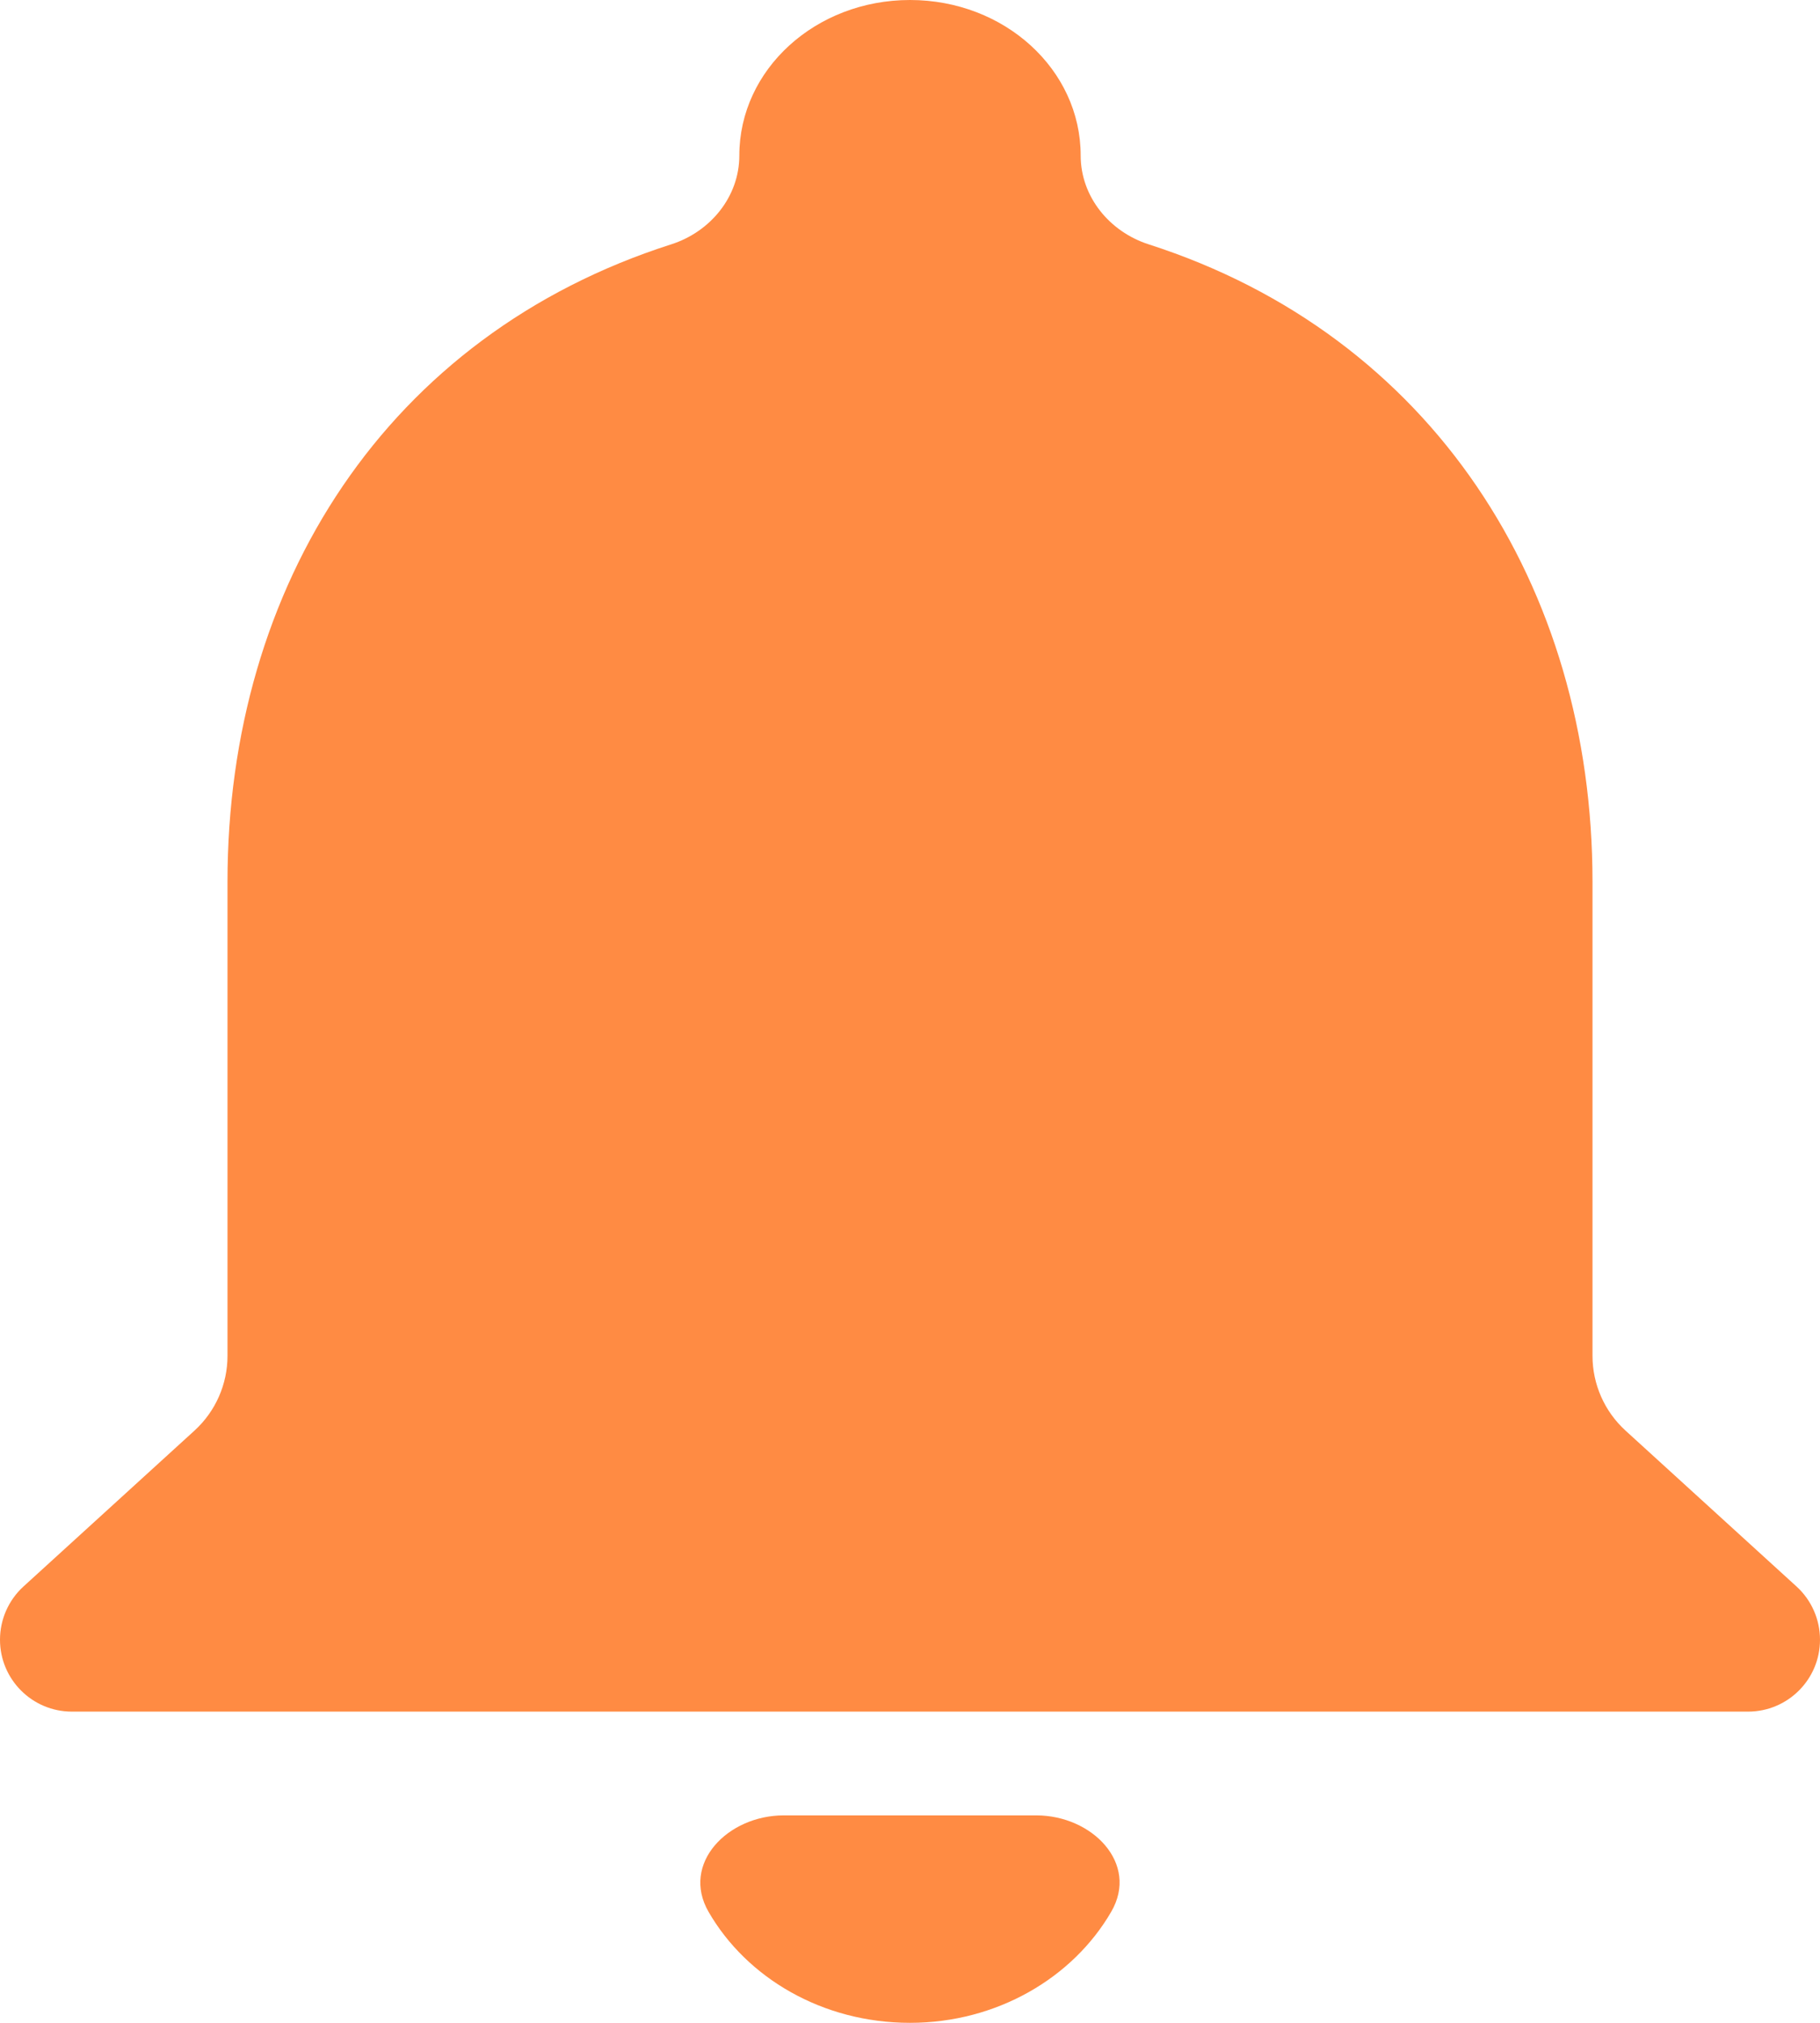 <svg width="18" height="20" viewBox="0 0 18 20" fill="none" xmlns="http://www.w3.org/2000/svg">
<path d="M16.076 14.144C15.868 13.954 15.75 13.686 15.75 13.405V8.718C15.75 5.796 14.161 3.316 11.361 2.416C10.974 2.292 10.688 1.945 10.688 1.538V1.538C10.688 0.687 9.934 0 9 0C8.066 0 7.312 0.687 7.312 1.538V1.538C7.312 1.945 7.026 2.292 6.638 2.416C3.83 3.313 2.25 5.786 2.25 8.718V13.405C2.25 13.686 2.132 13.954 1.924 14.144L0.232 15.686C0.084 15.821 0 16.012 0 16.212V16.212C0 16.605 0.319 16.923 0.711 16.923H17.288C17.681 16.923 18 16.605 18 16.212V16.212C18 16.012 17.916 15.821 17.768 15.686L16.076 14.144ZM9 20C9.86 20 10.612 19.554 10.99 18.902C11.268 18.425 10.802 17.949 10.25 17.949H7.75C7.198 17.949 6.732 18.425 7.008 18.903C7.384 19.554 8.132 20 9 20Z" fill="#FF8B43"/>
</svg>
